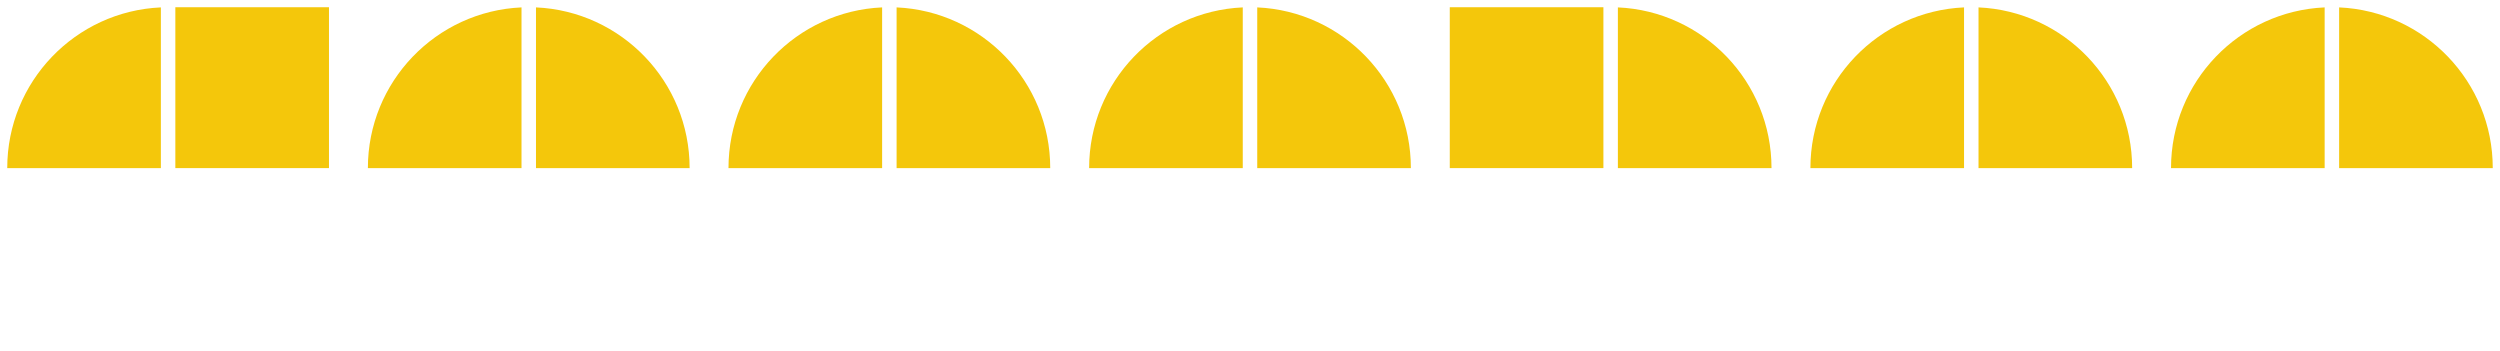 <?xml version="1.0" encoding="utf-8"?>
<!-- Generator: Adobe Illustrator 22.0.1, SVG Export Plug-In . SVG Version: 6.00 Build 0)  -->
<svg version="1.1" id="Layer_1" xmlns="http://www.w3.org/2000/svg" xmlns:xlink="http://www.w3.org/1999/xlink" x="0px" y="0px"
	 viewBox="0 0 7770.2 1090" style="enable-background:new 0 0 7770.2 1090;" xml:space="preserve">
<style type="text/css">
	.st0{fill:#F4C70B;}
</style>
<g id="Layer_2_2_">
	<g>
		<path class="st0" d="M500,23C234.3,34.8,22.5,253.9,22.5,522.5H500V23z"/>
		<rect x="545" y="22.5" class="st0" width="477.5" height="500"/>
	</g>
	<g>
		<path class="st0" d="M1665.9,522.5h477.5c0-268.6-211.8-487.7-477.5-499.5L1665.9,522.5L1665.9,522.5z"/>
		<path class="st0" d="M1620.9,23c-265.7,11.8-477.5,230.9-477.5,499.5h477.5V23z"/>
	</g>
	<g>
		<path class="st0" d="M2786.7,522.5h477.5c0-268.6-211.8-487.7-477.5-499.5V522.5z"/>
		<path class="st0" d="M2741.7,23c-265.7,11.8-477.5,230.9-477.5,499.5h477.5V23z"/>
	</g>
	<g>
		<path class="st0" d="M3907.6,522.5h477.5c0-268.6-211.8-487.7-477.5-499.5V522.5z"/>
		<path class="st0" d="M3862.6,23c-265.7,11.8-477.5,230.9-477.5,499.5h477.5V23z"/>
	</g>
	<g>
		<path class="st0" d="M5028.5,522.5H5506c0-268.6-211.8-487.7-477.5-499.5V522.5z"/>
		<rect x="4506" y="22.5" class="st0" width="477.5" height="500"/>
	</g>
	<g>
		<path class="st0" d="M6149.4,522.5h477.5c0-268.6-211.8-487.7-477.5-499.5V522.5z"/>
		<path class="st0" d="M6104.4,23c-265.7,11.8-477.5,230.9-477.5,499.5h477.5V23z"/>
	</g>
	<g>
		<path class="st0" d="M7225.2,23c-265.7,11.8-477.5,230.9-477.5,499.5h477.5V23z"/>
		<path class="st0" d="M7270.2,522.5h477.5c0-268.6-211.8-487.7-477.5-499.5V522.5z"/>
	</g>
</g>
</svg>

